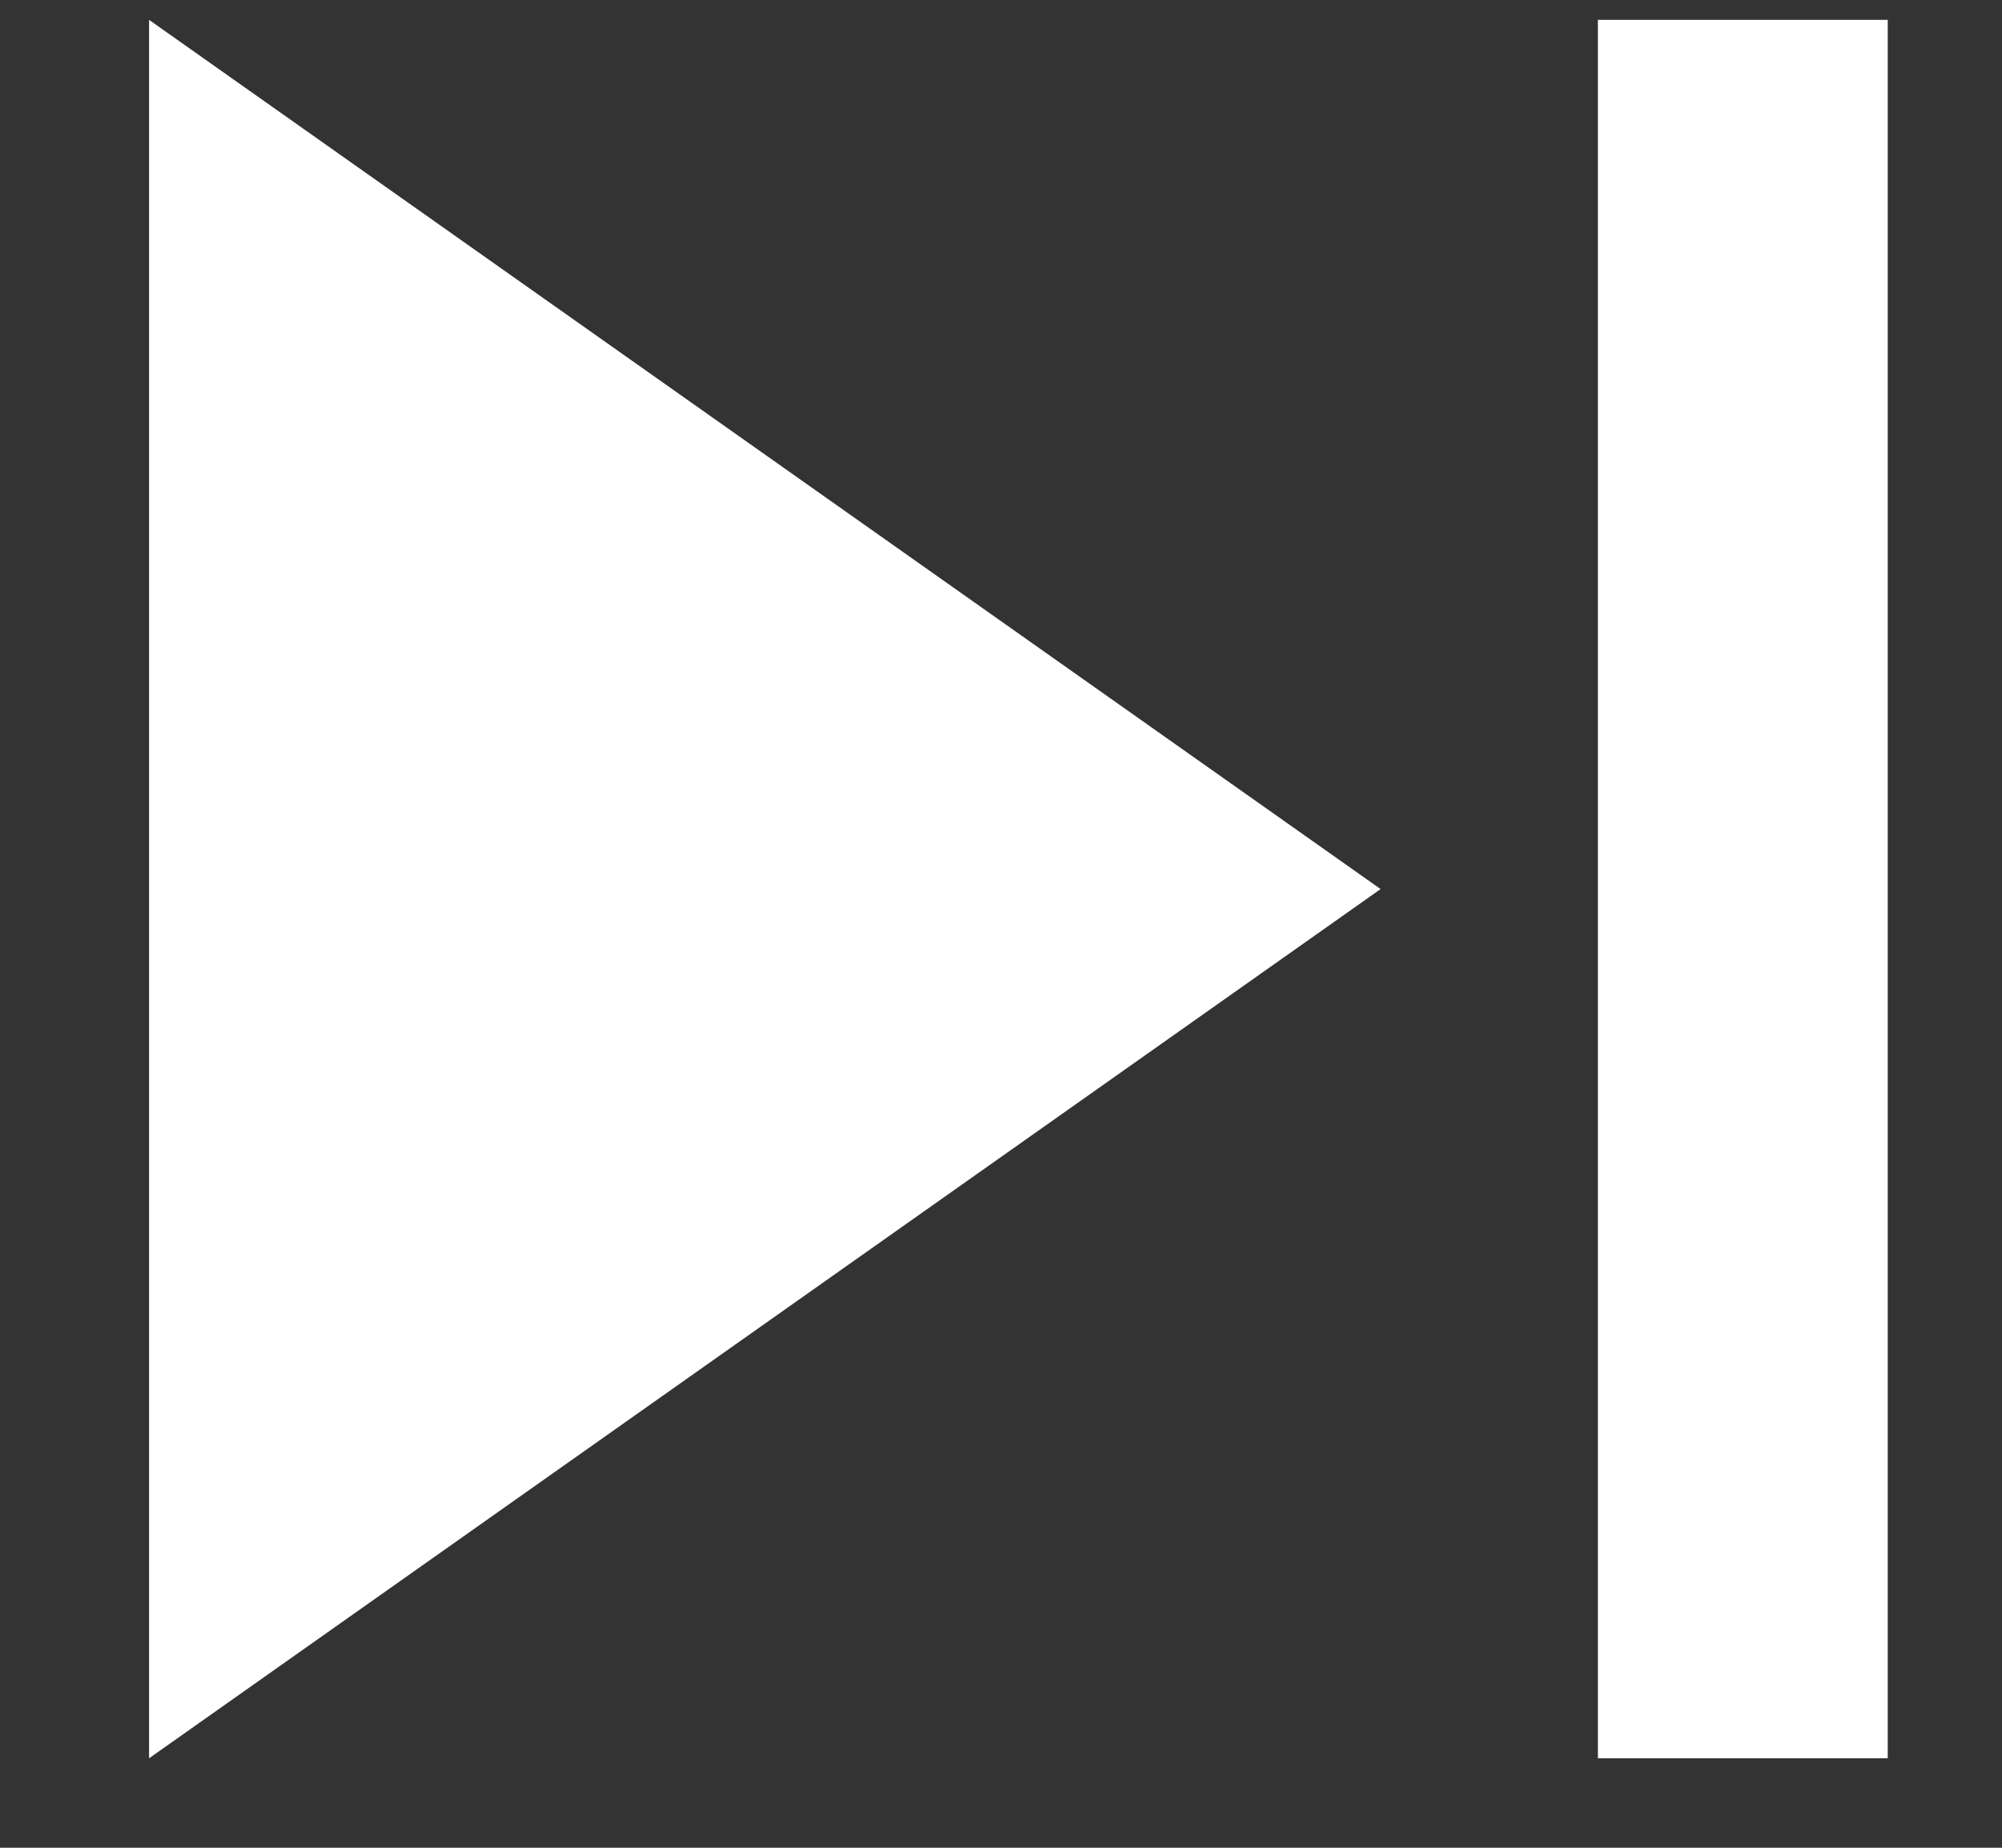 <svg width="13" height="12" viewBox="0 0 13 12" fill="none" xmlns="http://www.w3.org/2000/svg">
<rect x="0" y="0" width="13" height="12" fill="#333333" stroke="none"/>
<path d="M12.258 11.419H10.376V0.129H12.258V11.419ZM0.968 11.419V0.129L8.965 5.774L0.968 11.419Z" fill="white"/>
</svg>
